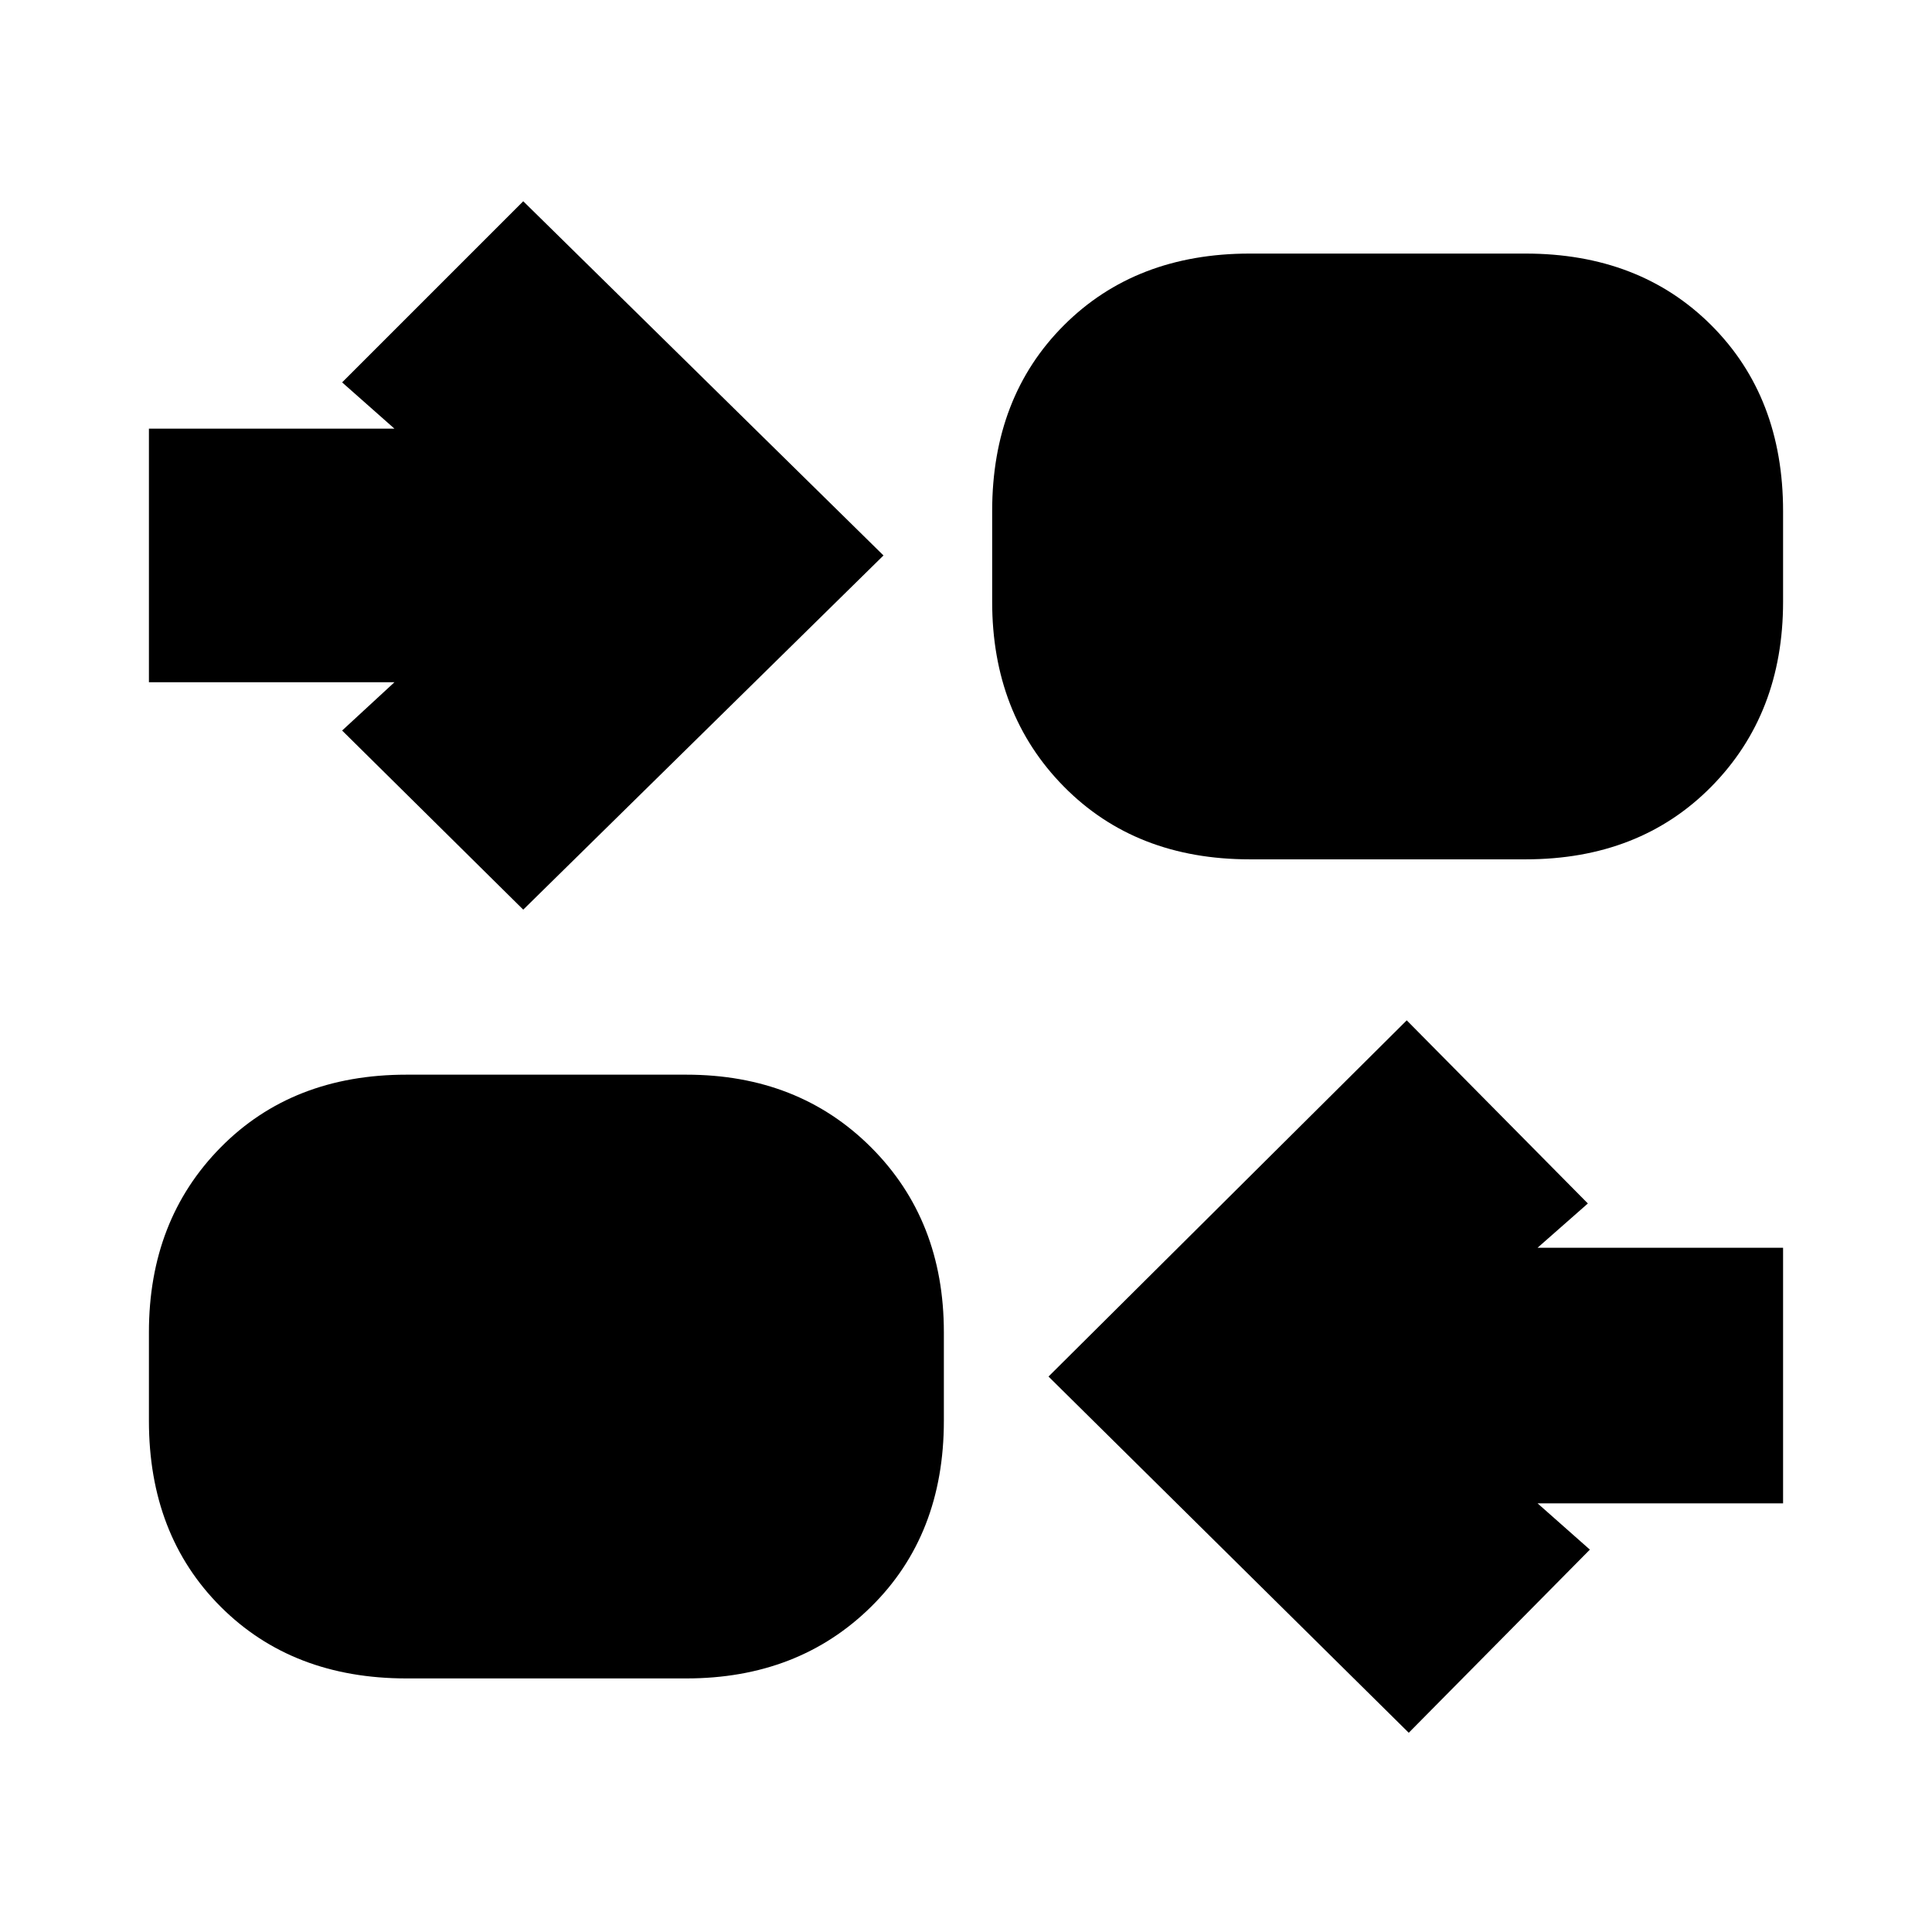 <svg xmlns="http://www.w3.org/2000/svg" height="20" viewBox="0 -960 960 960" width="20"><path d="M700-99 521-276l178-177 90 91-25 22h122v127H764l26 23-90 91Zm-498-27q-56.73 0-92.36-35.64Q74-197.27 74-254v-44q0-55.73 35.64-91.86Q145.27-426 202-426h139q55.73 0 91.86 36.14Q469-353.73 469-298v44q0 56.73-36.14 92.36Q396.73-126 341-126H202Zm58-382-90-89 26-24H74v-126h122l-26-23 90-90 179 176-179 176Zm361-25q-56.72 0-92.36-36.14T493-661v-45q0-56.72 35.64-92.36T621-834h137q56.72 0 92.36 35.64T886-706v45q0 55.72-35.64 91.86T758-533H621Z"/></svg>